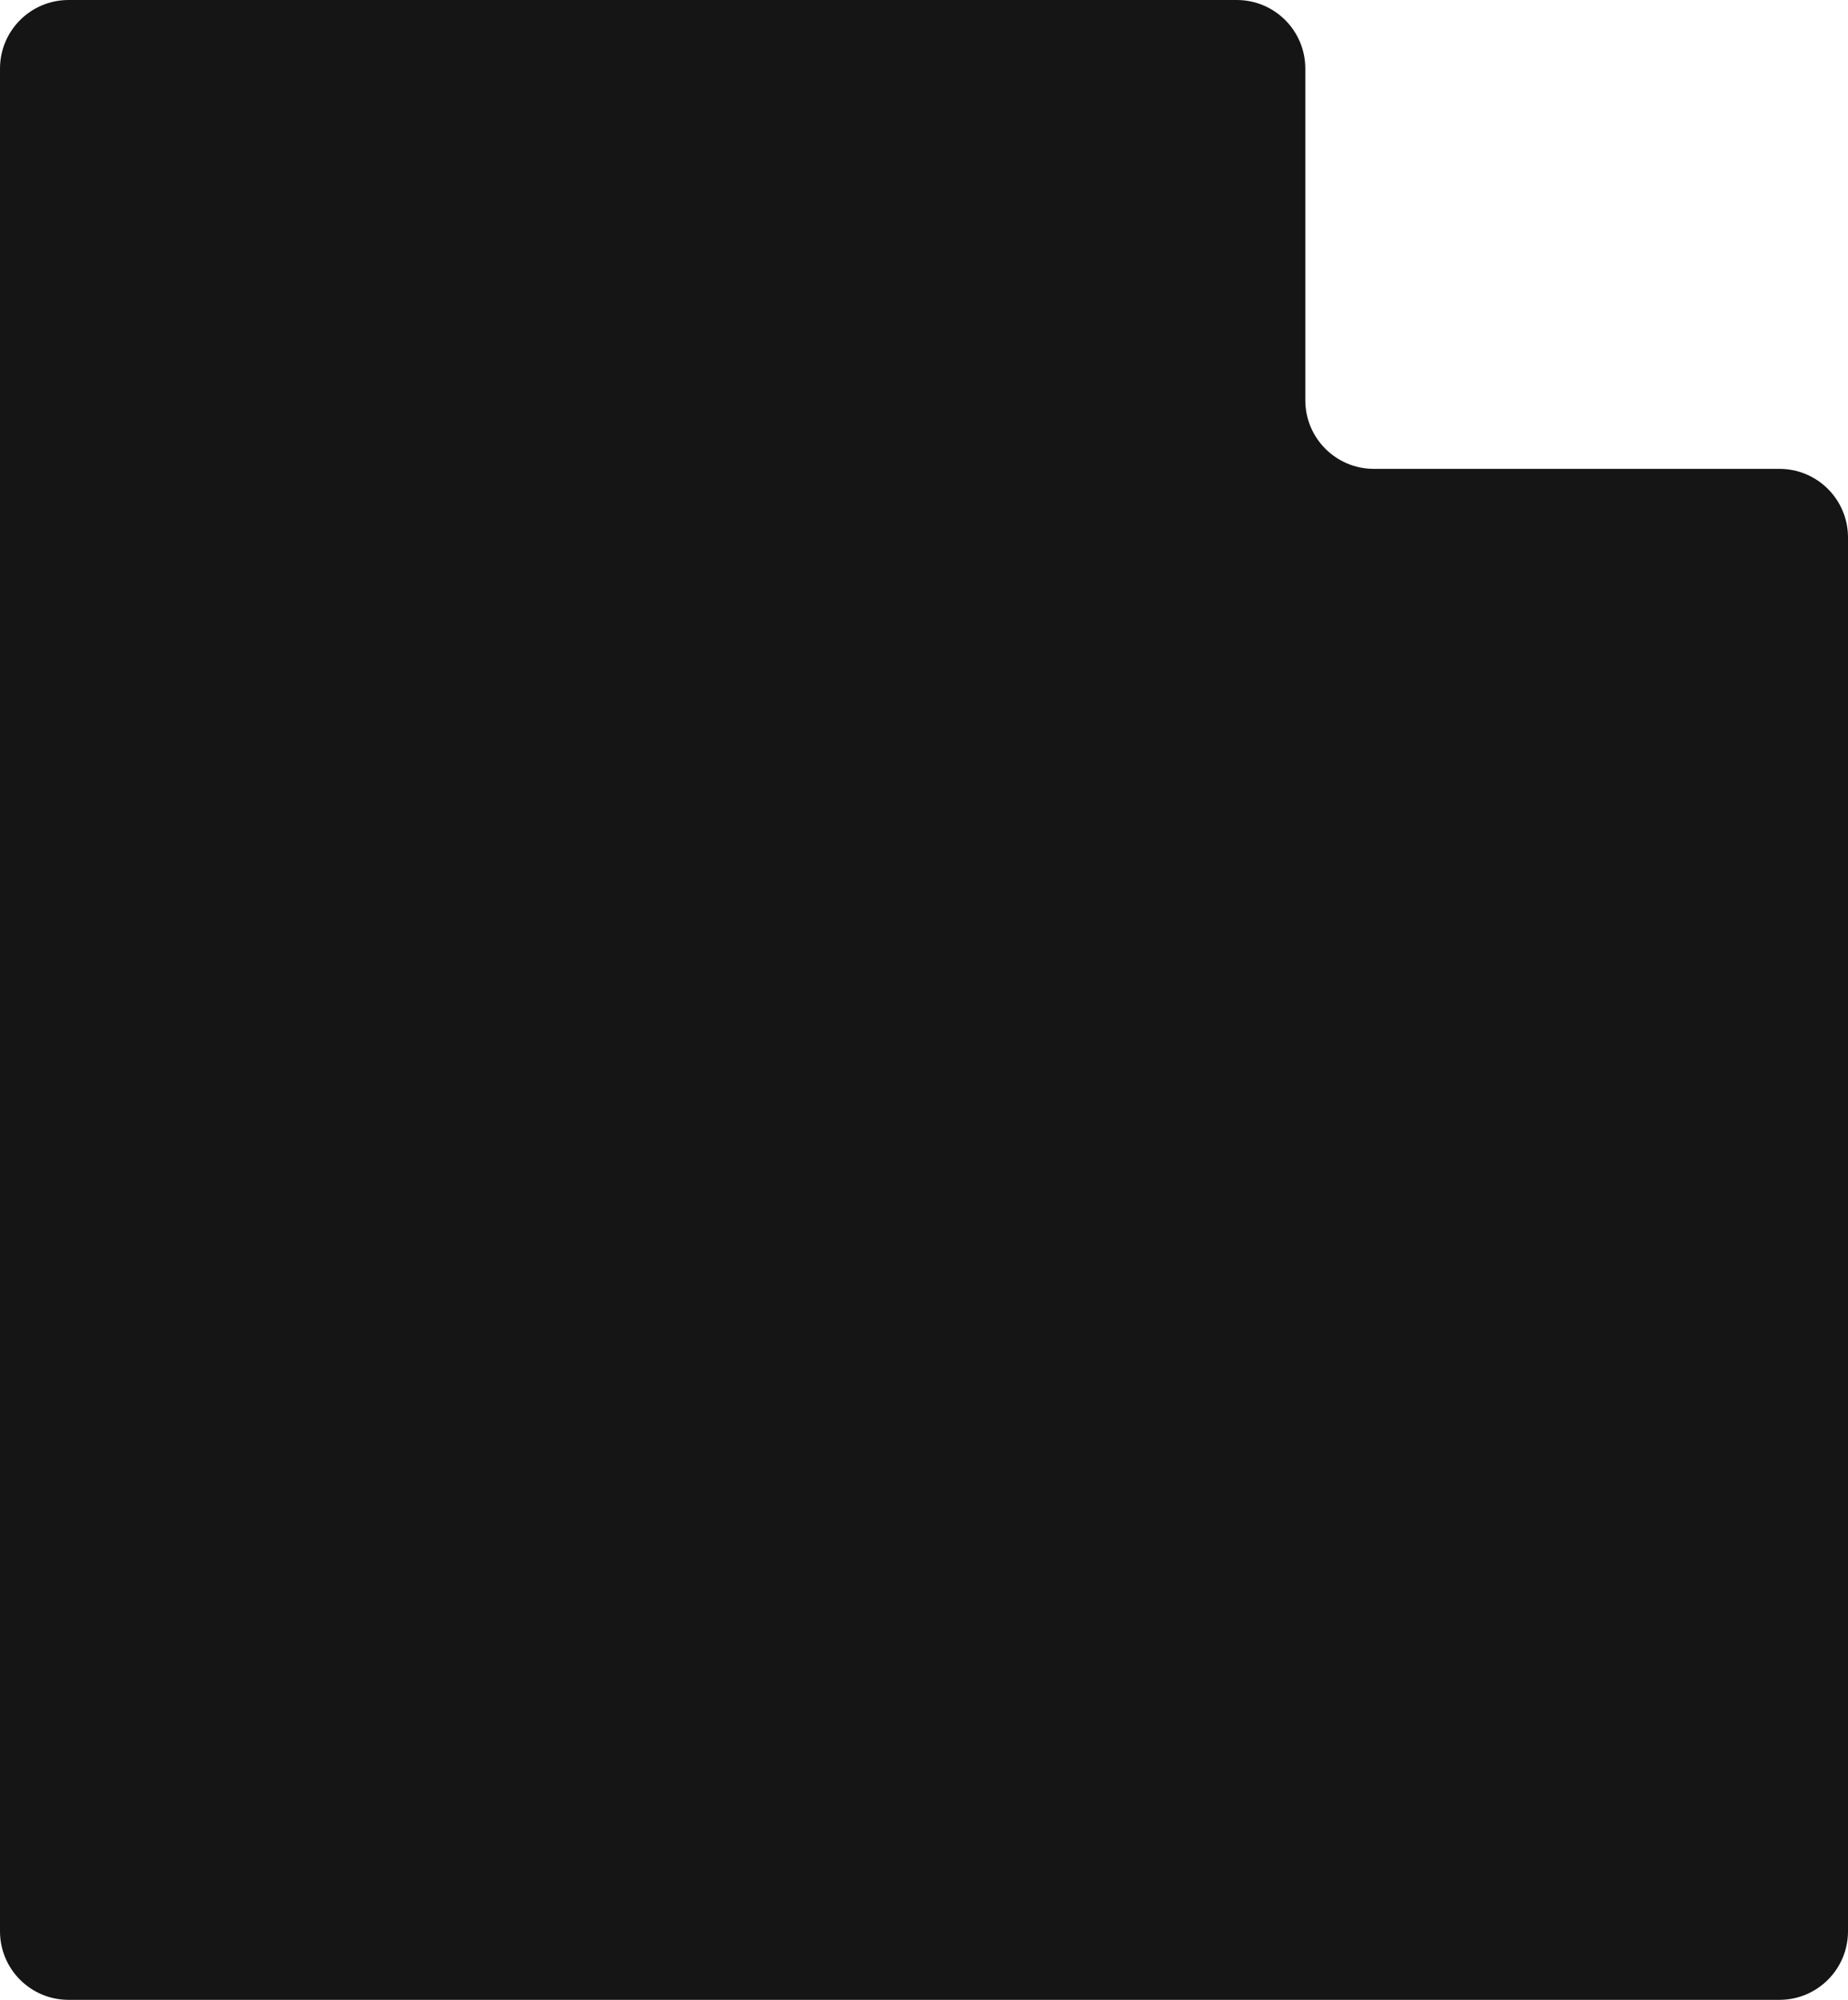 <svg width="647" height="700" viewBox="0 0 647 700" fill="none" xmlns="http://www.w3.org/2000/svg">
<path d="M0 186.766V24C0 10.745 10.745 3.03306e-05 24 3.03306e-05H203L433 2.86588e-06C446.255 1.2831e-06 457 10.745 457 24V140.114C457 153.369 467.745 164.114 481 164.114H623C636.255 164.114 647 174.859 647 188.114V676C647 689.255 636.255 700 623 700H24C10.745 700 0 689.255 0 676V186.766Z" fill="#151515"/>
</svg>

